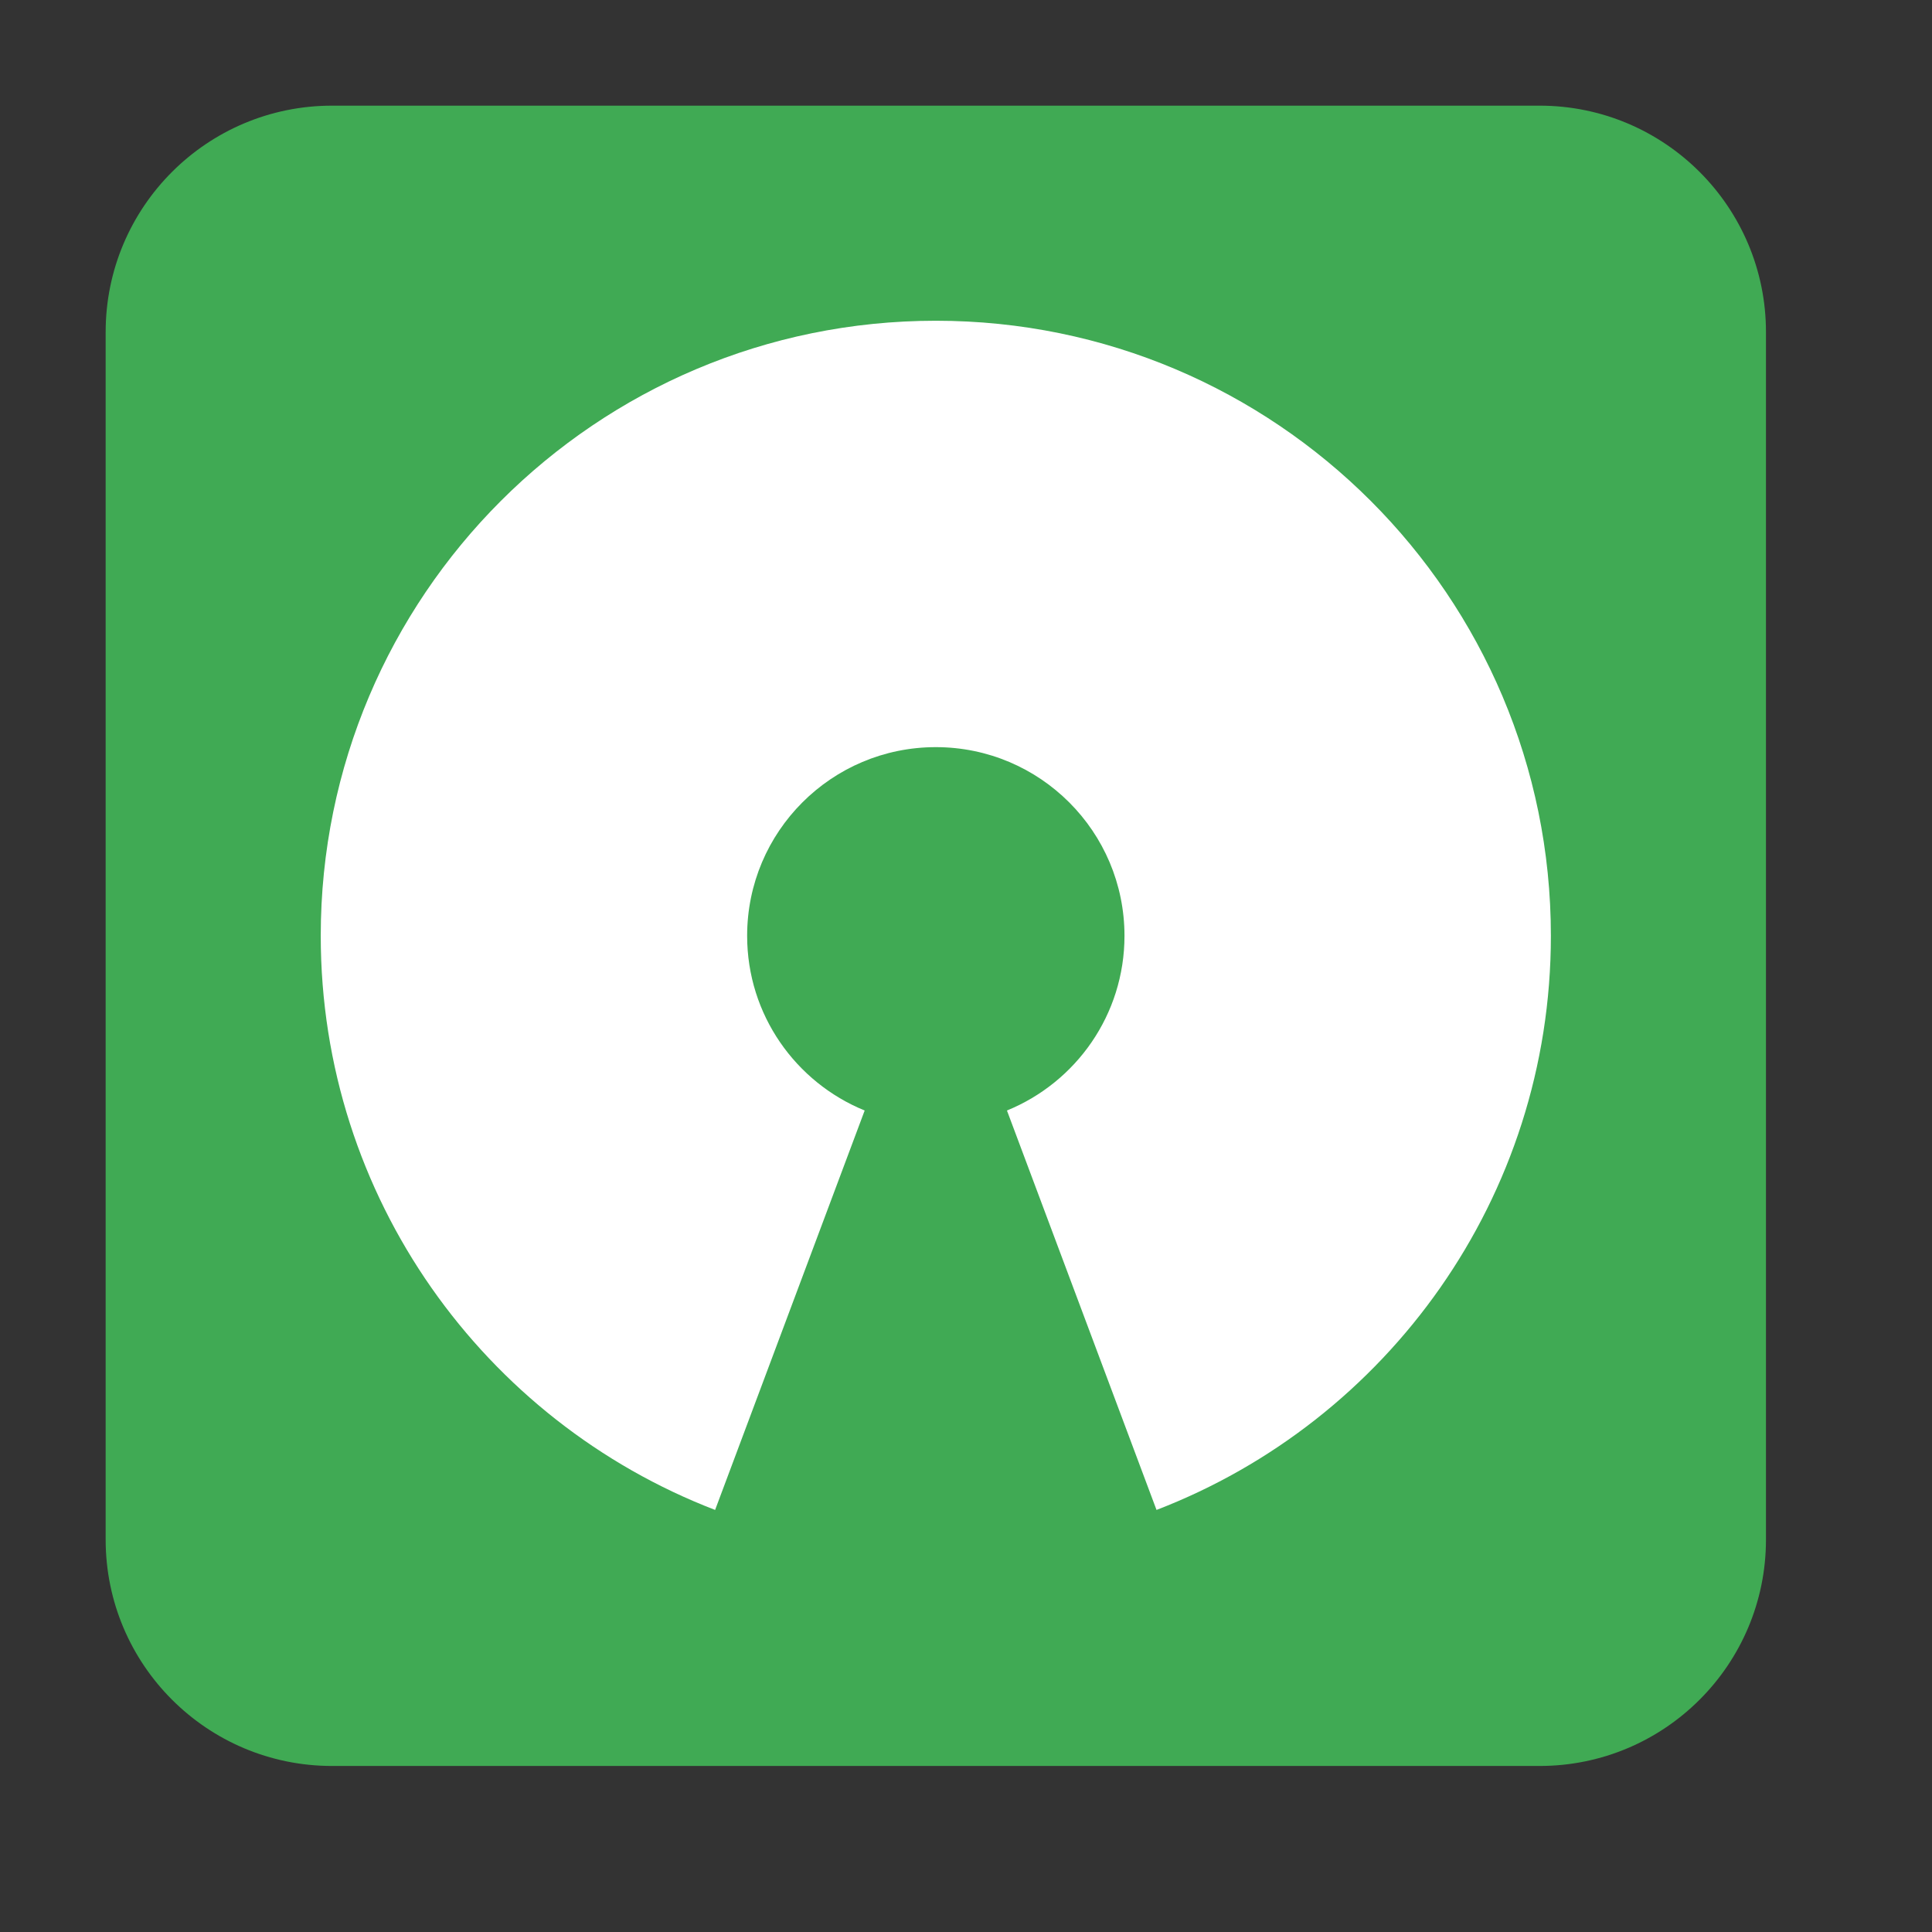 <svg id="Layer_1" enable-background="new 0 0 128 128" height="512" viewBox="0 0 128 128" width="512" xmlns="http://www.w3.org/2000/svg"><rect x="0" y="0" width="128" height="128" fill="#333333" stroke="none"/><g><path d="m102 117h-80c-8.284 0-15-6.716-15-15v-80c0-8.284 6.716-15 15-15h80c8.284 0 15 6.716 15 15v80c0 8.284-6.716 15-15 15z" fill="#40aa5494"/><g><path d="m62 21.25c-22.506 0-40.75 18.244-40.75 40.75 0 17.351 10.849 32.159 26.128 38.037l9.909-26.463c-4.566-1.862-7.787-6.339-7.787-11.574 0-6.904 5.596-12.5 12.5-12.5s12.5 5.596 12.5 12.5c0 5.235-3.221 9.712-7.787 11.574l9.909 26.463c15.279-5.878 26.128-20.686 26.128-38.037 0-22.506-18.244-40.75-40.75-40.75z" fill="#fff"/></g></g></svg>
